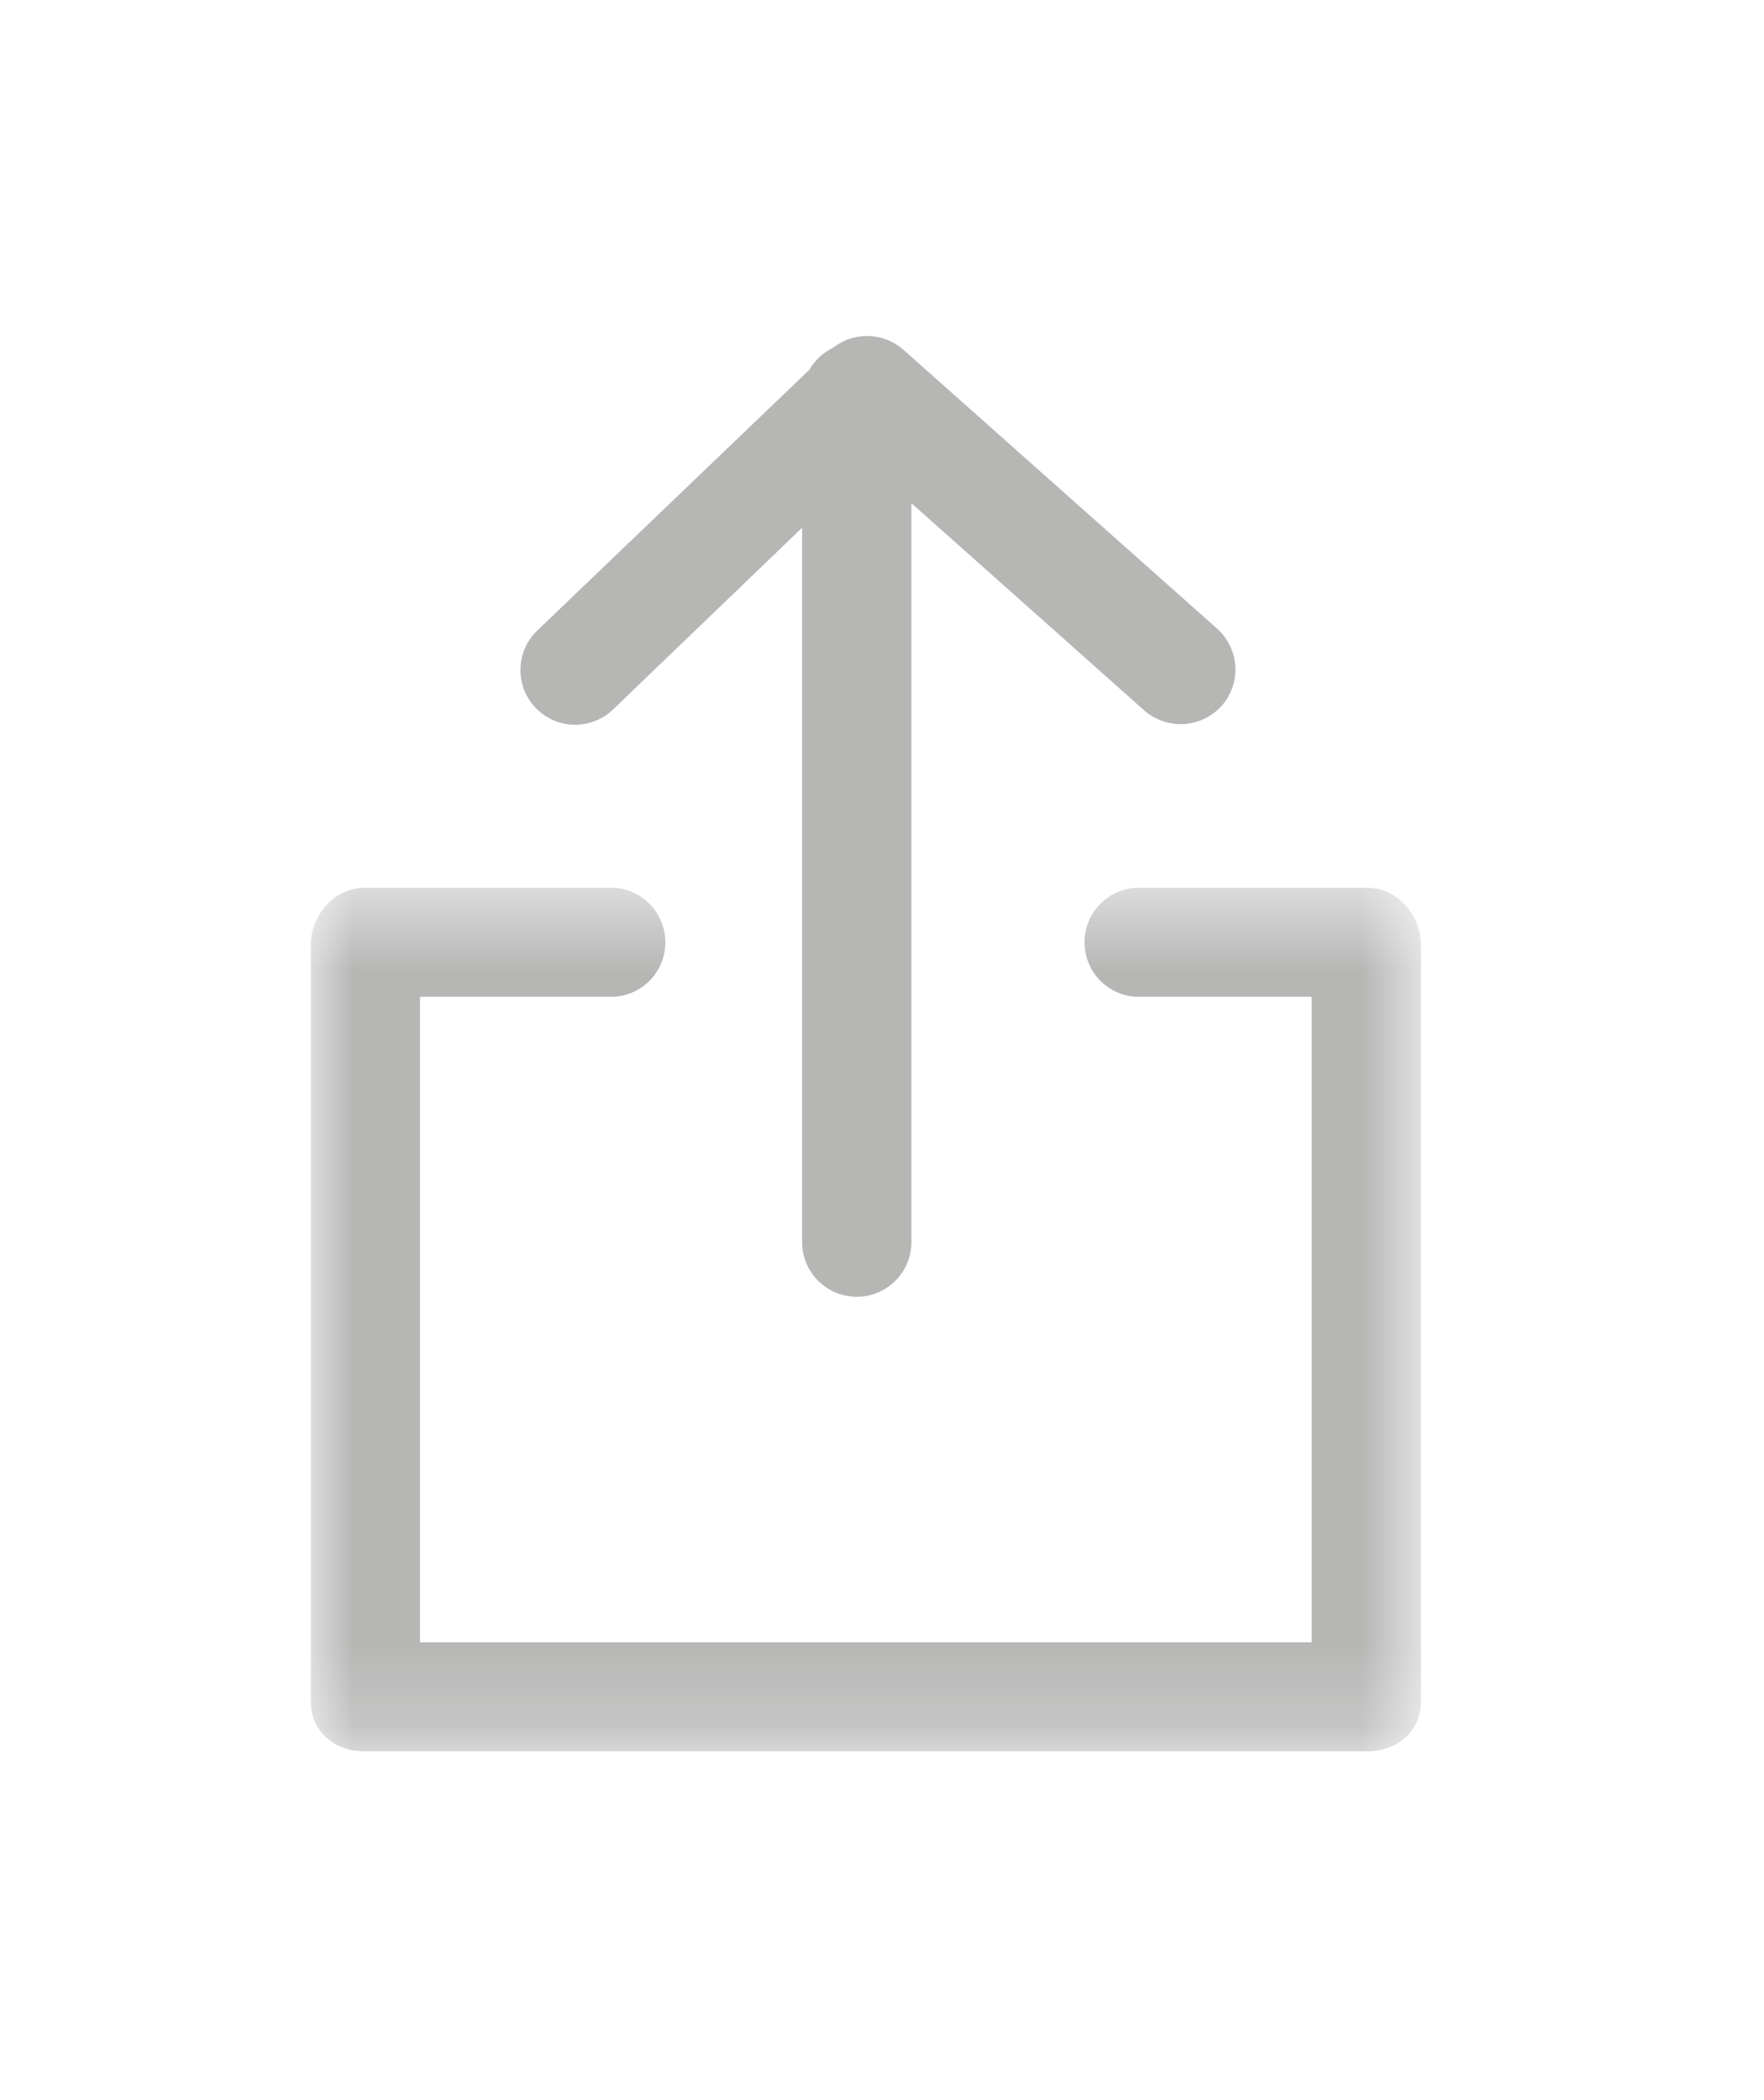 <svg xmlns="http://www.w3.org/2000/svg" xmlns:xlink="http://www.w3.org/1999/xlink" width="21" height="25" viewBox="0 0 21 25">
    <defs>
        <filter id="a" width="270.8%" height="233.6%" x="-83.3%" y="-66.7%" filterUnits="objectBoundingBox">
            <feOffset dy="2" in="SourceAlpha" result="shadowOffsetOuter1"/>
            <feGaussianBlur in="shadowOffsetOuter1" result="shadowBlurOuter1" stdDeviation="2"/>
            <feColorMatrix in="shadowBlurOuter1" result="shadowMatrixOuter1" values="0 0 0 0 0 0 0 0 0 0 0 0 0 0 0 0 0 0 0.5 0"/>
            <feMerge>
                <feMergeNode in="shadowMatrixOuter1"/>
                <feMergeNode in="SourceGraphic"/>
            </feMerge>
        </filter>
        <path id="b" d="M0 .509h13.216v10.28H0z"/>
    </defs>
    <g fill="none" fill-rule="evenodd" filter="url(#a)" transform="translate(3.7 2)">
        <g transform="translate(0 6.059)">
            <mask id="c" fill="#fff">
                <use xlink:href="#b"/>
            </mask>
            <path fill="#B6B6B5" d="M12.576.509H9.825a.65.65 0 0 0 0 1.298h2.09v7.684H1.3V1.807h2.307a.65.65 0 0 0 0-1.298H.64c-.358 0-.64.325-.64.682v9.003c0 .358.282.595.64.595h11.936c.358 0 .64-.237.64-.595V1.191c0-.357-.282-.682-.64-.682" mask="url(#c)"/>
        </g>
        <path fill="#B6B6B5" d="M6.5 11.437c.357 0 .65-.292.65-.648V1.99l2.772 2.467a.657.657 0 0 0 .921-.054.653.653 0 0 0-.054-.92L7.051.16A.656.656 0 0 0 6.217.14a.655.655 0 0 0-.28.26l-3.24 3.105a.651.651 0 1 0 .9.942l2.252-2.165v8.507c0 .356.293.648.65.648"/>
    </g>
</svg>

